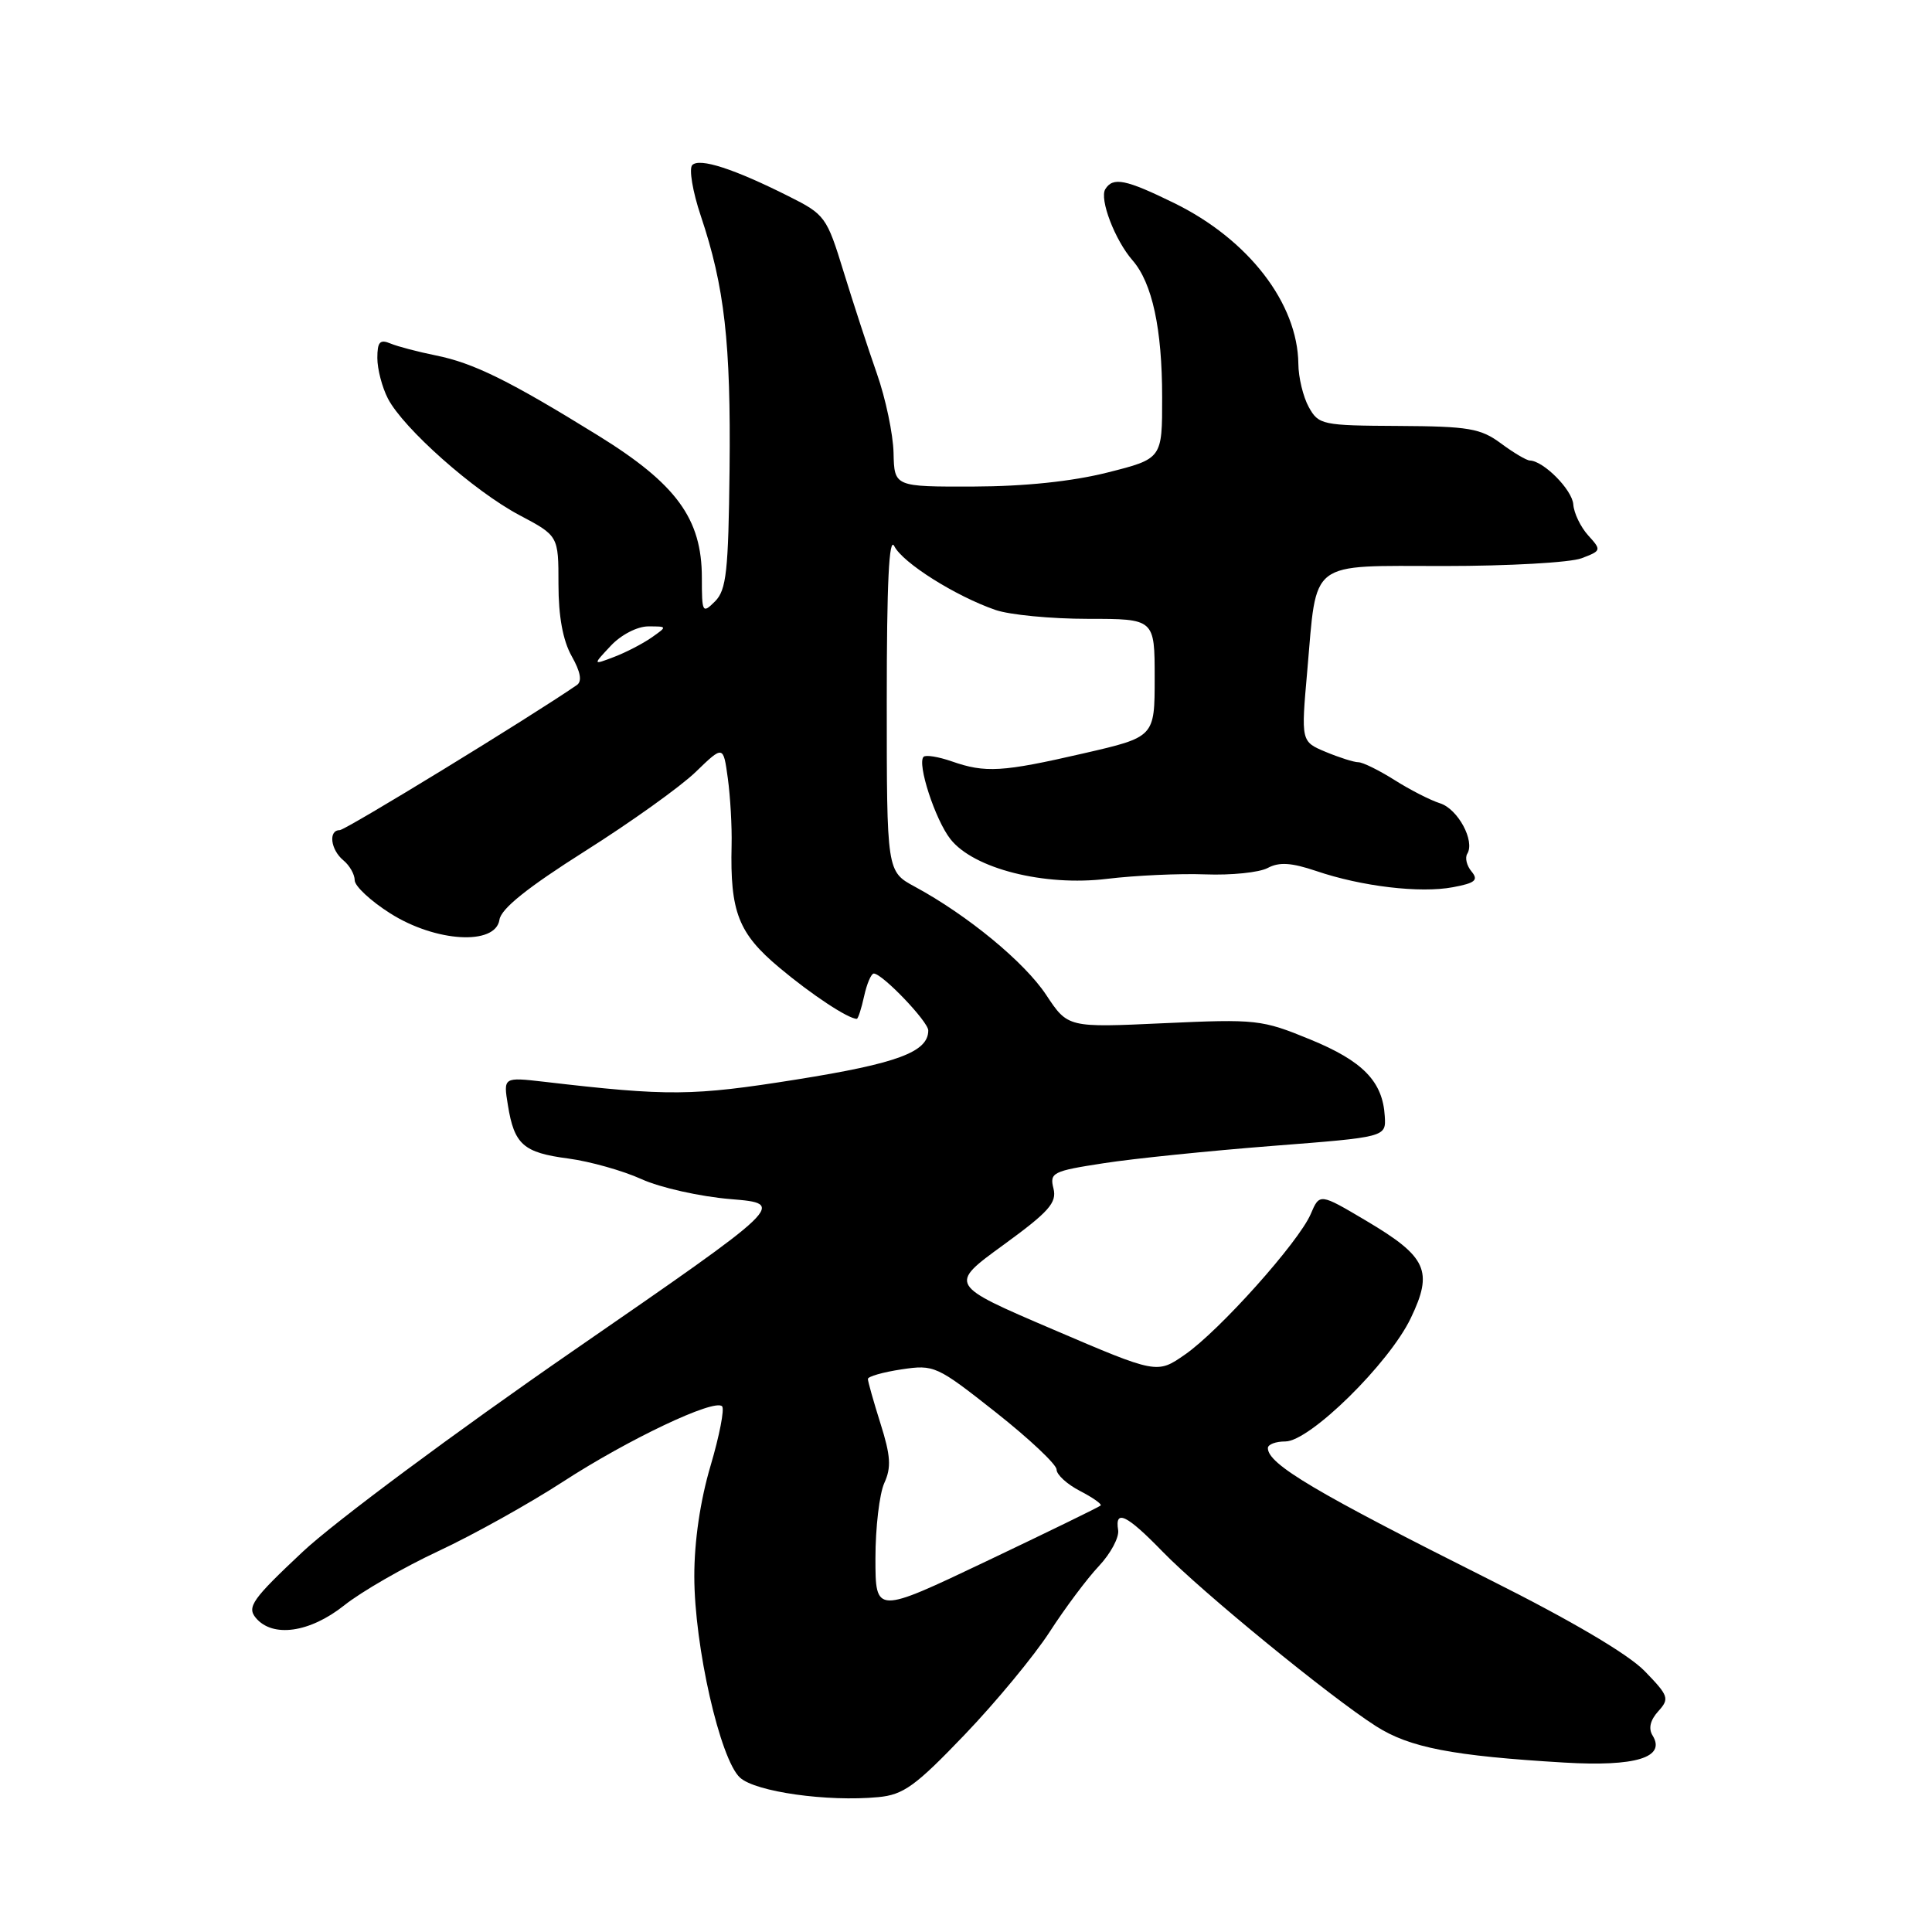 <?xml version="1.0" encoding="UTF-8" standalone="no"?>
<!DOCTYPE svg PUBLIC "-//W3C//DTD SVG 1.1//EN" "http://www.w3.org/Graphics/SVG/1.1/DTD/svg11.dtd" >
<svg xmlns="http://www.w3.org/2000/svg" xmlns:xlink="http://www.w3.org/1999/xlink" version="1.1" viewBox="0 0 256 256">
 <g >
 <path fill="currentColor"
d=" M 127.81 229.87 C 131.97 225.53 137.04 219.39 139.08 216.24 C 141.12 213.08 144.06 209.15 145.62 207.50 C 147.17 205.85 148.31 203.71 148.16 202.75 C 147.70 199.93 149.29 200.70 154.04 205.59 C 159.22 210.92 176.27 224.87 182.33 228.73 C 186.78 231.57 192.46 232.67 207.28 233.55 C 216.72 234.11 220.77 232.87 218.98 229.97 C 218.40 229.04 218.66 227.93 219.73 226.75 C 221.24 225.08 221.12 224.72 217.93 221.43 C 215.77 219.20 208.25 214.76 197.51 209.38 C 174.29 197.74 168.00 194.01 168.00 191.88 C 168.00 191.39 169.04 191.00 170.32 191.00 C 173.54 191.00 184.05 180.68 186.93 174.67 C 189.94 168.41 189.09 166.54 181.05 161.77 C 174.86 158.10 174.86 158.10 173.68 160.86 C 172.09 164.58 161.58 176.33 157.01 179.49 C 153.31 182.06 153.31 182.06 139.51 176.15 C 125.70 170.24 125.70 170.24 132.93 164.98 C 139.00 160.56 140.06 159.37 139.59 157.48 C 139.06 155.38 139.48 155.17 146.26 154.13 C 150.24 153.51 160.29 152.49 168.58 151.84 C 183.66 150.67 183.66 150.67 183.49 147.91 C 183.22 143.30 180.60 140.60 173.60 137.73 C 167.20 135.10 166.47 135.02 154.22 135.58 C 141.50 136.17 141.50 136.17 138.63 131.84 C 135.76 127.49 128.19 121.26 121.22 117.49 C 117.50 115.48 117.50 115.48 117.50 92.93 C 117.50 77.23 117.80 70.98 118.50 72.37 C 119.60 74.57 126.59 78.98 131.90 80.82 C 133.77 81.47 139.28 82.00 144.15 82.00 C 153.00 82.00 153.00 82.00 153.00 89.83 C 153.00 97.66 153.00 97.66 143.56 99.83 C 132.79 102.31 130.56 102.44 126.10 100.88 C 124.34 100.27 122.67 100.00 122.38 100.28 C 121.49 101.17 123.92 108.63 125.94 111.19 C 129.01 115.10 138.37 117.47 146.70 116.45 C 150.44 116.00 156.30 115.73 159.72 115.86 C 163.14 115.99 166.86 115.61 167.98 115.01 C 169.50 114.20 171.10 114.30 174.40 115.41 C 180.42 117.46 188.17 118.38 192.52 117.56 C 195.48 117.01 195.93 116.62 194.99 115.48 C 194.35 114.72 194.09 113.66 194.42 113.13 C 195.47 111.43 193.18 107.19 190.81 106.44 C 189.54 106.04 186.82 104.65 184.77 103.35 C 182.72 102.06 180.57 101.00 179.99 101.00 C 179.41 101.00 177.46 100.38 175.66 99.63 C 172.39 98.26 172.39 98.26 173.22 88.88 C 174.52 74.02 173.23 75.00 191.41 75.00 C 199.91 75.00 208.08 74.54 209.57 73.97 C 212.20 72.97 212.22 72.90 210.44 70.94 C 209.44 69.83 208.55 67.99 208.47 66.84 C 208.33 64.90 204.53 61.07 202.71 61.02 C 202.27 61.01 200.55 59.99 198.88 58.75 C 196.19 56.76 194.60 56.49 185.30 56.44 C 175.20 56.39 174.72 56.29 173.42 53.94 C 172.68 52.60 172.05 50.02 172.04 48.22 C 171.95 40.18 165.42 31.72 155.57 26.90 C 149.16 23.76 147.48 23.42 146.46 25.06 C 145.65 26.37 147.73 31.82 150.07 34.50 C 152.68 37.50 153.99 43.56 153.99 52.64 C 154.00 60.78 154.00 60.78 146.75 62.61 C 142.07 63.79 135.77 64.45 129.00 64.47 C 118.50 64.50 118.50 64.50 118.40 60.00 C 118.34 57.52 117.35 52.80 116.19 49.50 C 115.03 46.20 113.05 40.12 111.78 36.00 C 109.55 28.73 109.32 28.42 104.49 26.00 C 97.26 22.37 92.71 20.89 91.73 21.87 C 91.27 22.33 91.77 25.37 92.86 28.61 C 96.01 37.99 96.85 45.42 96.67 62.21 C 96.52 75.70 96.25 78.18 94.75 79.68 C 93.08 81.35 93.00 81.20 93.00 76.55 C 93.00 68.74 89.64 64.13 79.24 57.70 C 67.48 50.43 62.73 48.09 57.72 47.09 C 55.40 46.62 52.71 45.92 51.75 45.52 C 50.34 44.93 50.00 45.30 50.00 47.44 C 50.00 48.90 50.63 51.32 51.40 52.81 C 53.45 56.77 62.81 65.07 68.81 68.25 C 74.00 71.00 74.00 71.00 74.00 77.42 C 74.00 81.68 74.59 84.88 75.75 86.94 C 76.93 89.03 77.15 90.28 76.44 90.77 C 70.21 95.06 45.79 110.00 45.01 110.00 C 43.48 110.00 43.80 112.59 45.50 114.00 C 46.33 114.68 47.00 115.87 47.00 116.64 C 47.00 117.41 49.11 119.38 51.70 121.02 C 57.73 124.85 65.66 125.31 66.18 121.87 C 66.40 120.40 69.90 117.60 77.50 112.79 C 83.55 108.97 90.15 104.25 92.17 102.30 C 95.84 98.75 95.84 98.75 96.44 103.13 C 96.77 105.53 97.00 109.53 96.94 112.00 C 96.73 120.84 97.84 123.68 103.27 128.22 C 107.54 131.80 112.39 135.00 113.53 135.00 C 113.70 135.00 114.14 133.65 114.50 132.00 C 114.86 130.35 115.44 129.00 115.78 129.00 C 116.91 129.00 123.00 135.37 123.00 136.54 C 123.00 139.39 118.91 140.91 105.55 143.04 C 91.73 145.24 88.62 145.27 72.10 143.34 C 66.69 142.72 66.69 142.72 67.30 146.45 C 68.14 151.66 69.35 152.73 75.30 153.51 C 78.16 153.89 82.53 155.12 85.00 156.24 C 87.47 157.37 92.80 158.56 96.83 158.89 C 104.17 159.50 104.17 159.50 75.93 179.00 C 60.40 189.72 44.28 201.70 40.11 205.62 C 33.44 211.88 32.70 212.93 33.89 214.37 C 36.11 217.04 41.04 216.35 45.61 212.72 C 47.86 210.92 53.49 207.68 58.11 205.52 C 62.72 203.37 70.14 199.23 74.59 196.34 C 83.24 190.72 94.64 185.31 95.68 186.34 C 96.02 186.69 95.33 190.24 94.15 194.23 C 92.79 198.81 91.99 204.23 92.00 208.88 C 92.00 218.12 95.42 233.16 98.06 235.55 C 100.13 237.43 109.64 238.77 116.37 238.13 C 119.71 237.82 121.30 236.67 127.81 229.87 Z  M 116.00 206.48 C 116.00 202.42 116.53 197.94 117.17 196.52 C 118.12 194.45 118.02 192.90 116.67 188.63 C 115.75 185.71 115.00 183.05 115.00 182.72 C 115.00 182.39 117.00 181.82 119.45 181.45 C 123.79 180.80 124.12 180.96 131.95 187.14 C 136.38 190.64 140.00 194.05 140.00 194.72 C 140.00 195.40 141.39 196.67 143.09 197.55 C 144.79 198.43 146.03 199.30 145.84 199.49 C 145.65 199.68 138.86 202.99 130.75 206.85 C 116.00 213.87 116.00 213.87 116.00 206.48 Z  M 80.94 85.56 C 82.30 84.11 84.45 83.00 85.90 83.00 C 88.44 83.00 88.44 83.00 86.32 84.49 C 85.15 85.30 82.92 86.46 81.36 87.05 C 78.53 88.13 78.53 88.13 80.94 85.56 Z "/>
</g>
</svg>